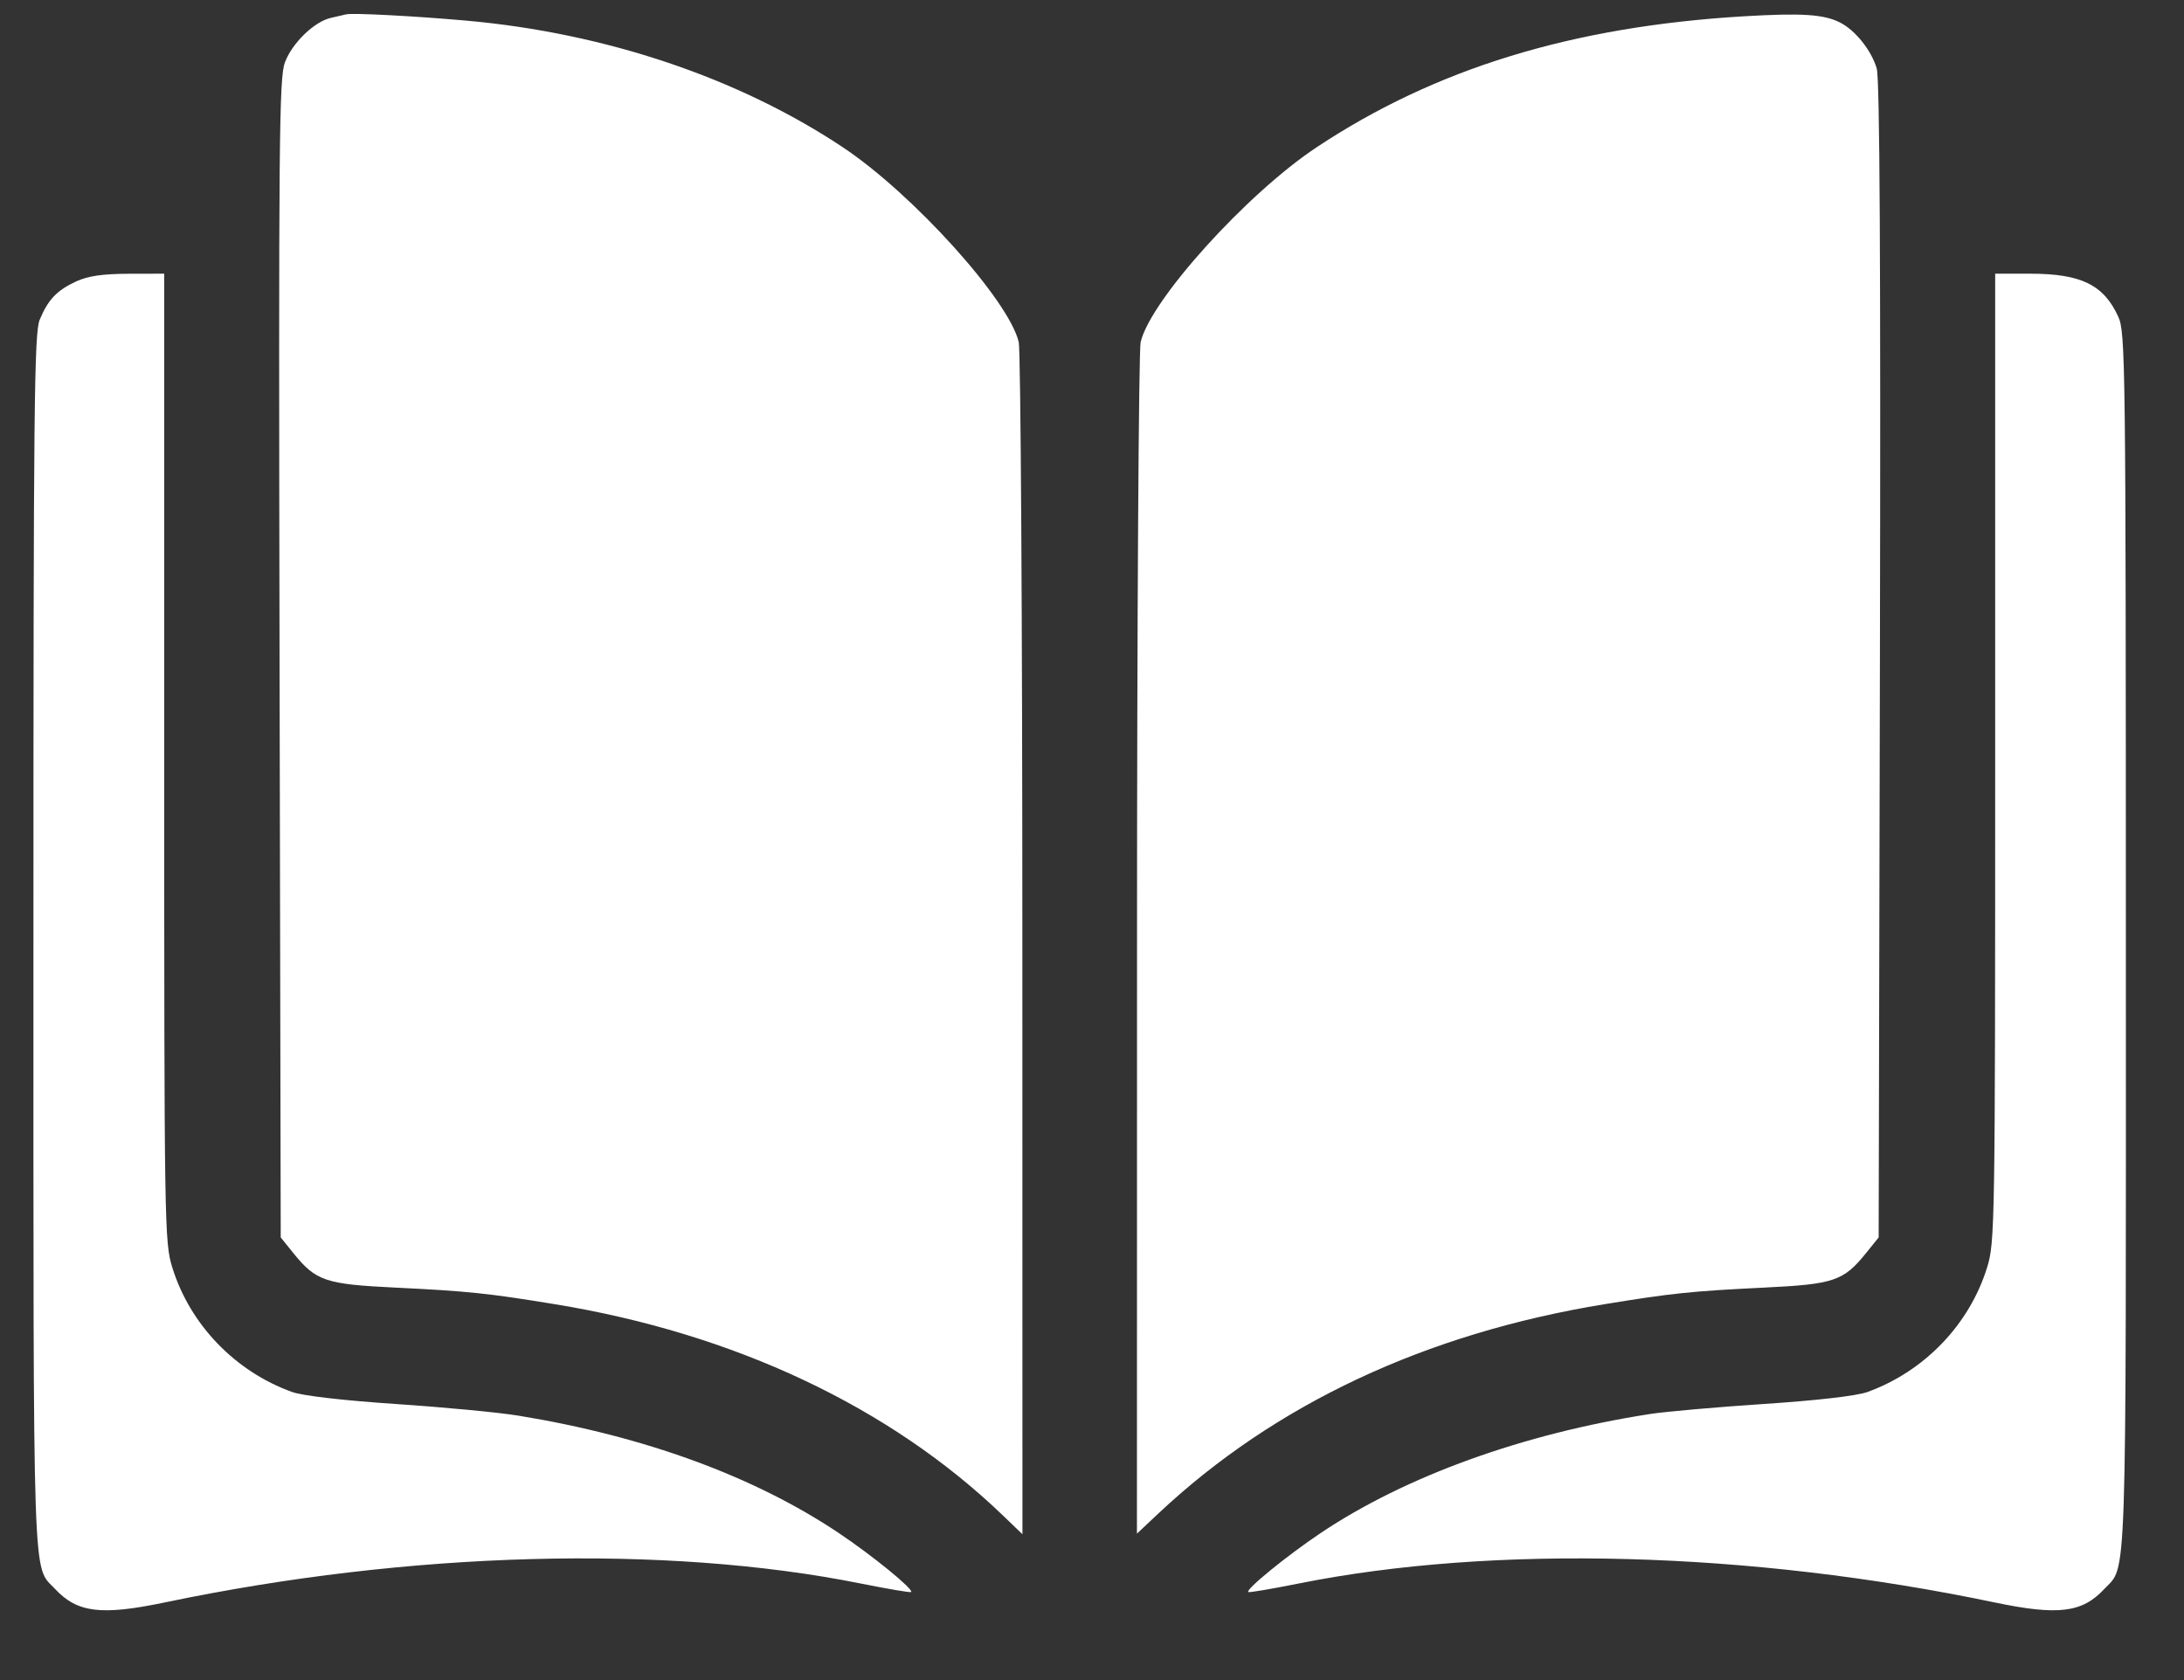 <svg width="26" height="20" viewBox="0 0 26 20" fill="none" xmlns="http://www.w3.org/2000/svg">
<rect x="0" y="0" width="26" height="20" fill="#333333" stroke="none"/>
<path fill-rule="evenodd" clip-rule="evenodd" d="M4.12 0.171C4.094 0.178 4.012 0.197 3.939 0.213C3.742 0.257 3.48 0.51 3.392 0.742C3.323 0.926 3.316 1.635 3.328 7.839L3.342 14.731L3.493 14.918C3.761 15.25 3.875 15.288 4.707 15.328C5.569 15.37 5.808 15.395 6.602 15.525C8.741 15.874 10.596 16.748 11.941 18.042L12.172 18.264L12.171 11.259C12.171 7.407 12.151 4.173 12.128 4.073C12.012 3.575 10.868 2.308 10.032 1.752C8.79 0.926 7.207 0.394 5.556 0.246C4.926 0.19 4.194 0.152 4.12 0.171ZM20.76 0.194C18.716 0.316 17.087 0.816 15.673 1.754C14.84 2.307 13.695 3.575 13.579 4.073C13.556 4.173 13.536 7.406 13.536 11.256L13.535 18.257L13.79 18.017C15.177 16.715 16.971 15.873 19.105 15.525C19.899 15.395 20.138 15.37 21 15.328C21.832 15.288 21.946 15.25 22.214 14.918L22.365 14.731L22.38 7.863C22.39 3.074 22.378 0.941 22.342 0.815C22.28 0.603 22.089 0.362 21.909 0.27C21.715 0.17 21.453 0.153 20.76 0.194ZM0.909 3.349C0.678 3.456 0.574 3.564 0.473 3.805C0.407 3.964 0.398 4.818 0.398 11.213C0.398 19.063 0.384 18.624 0.656 18.916C0.921 19.199 1.205 19.234 1.966 19.075C4.872 18.467 7.923 18.384 10.249 18.851C10.569 18.915 10.838 18.961 10.847 18.952C10.879 18.92 10.385 18.517 9.983 18.248C8.977 17.575 7.674 17.098 6.176 16.853C5.942 16.814 5.285 16.752 4.716 16.714C4.08 16.671 3.603 16.616 3.476 16.57C2.798 16.326 2.261 15.767 2.051 15.088C1.958 14.788 1.955 14.606 1.955 9.018V3.258L1.53 3.259C1.221 3.26 1.05 3.285 0.909 3.349ZM23.752 9.018C23.752 14.606 23.749 14.788 23.656 15.088C23.446 15.767 22.91 16.325 22.231 16.571C22.103 16.617 21.635 16.671 21.003 16.713C20.441 16.75 19.828 16.804 19.641 16.833C18.134 17.067 16.735 17.572 15.726 18.247C15.323 18.517 14.828 18.92 14.86 18.952C14.869 18.961 15.138 18.915 15.458 18.851C17.784 18.384 20.835 18.467 23.741 19.075C24.502 19.234 24.787 19.199 25.051 18.916C25.323 18.624 25.309 19.064 25.308 11.202C25.307 4.282 25.303 3.955 25.217 3.769C25.043 3.389 24.773 3.258 24.167 3.258H23.752V9.018Z" fill="white"/>
</svg>
